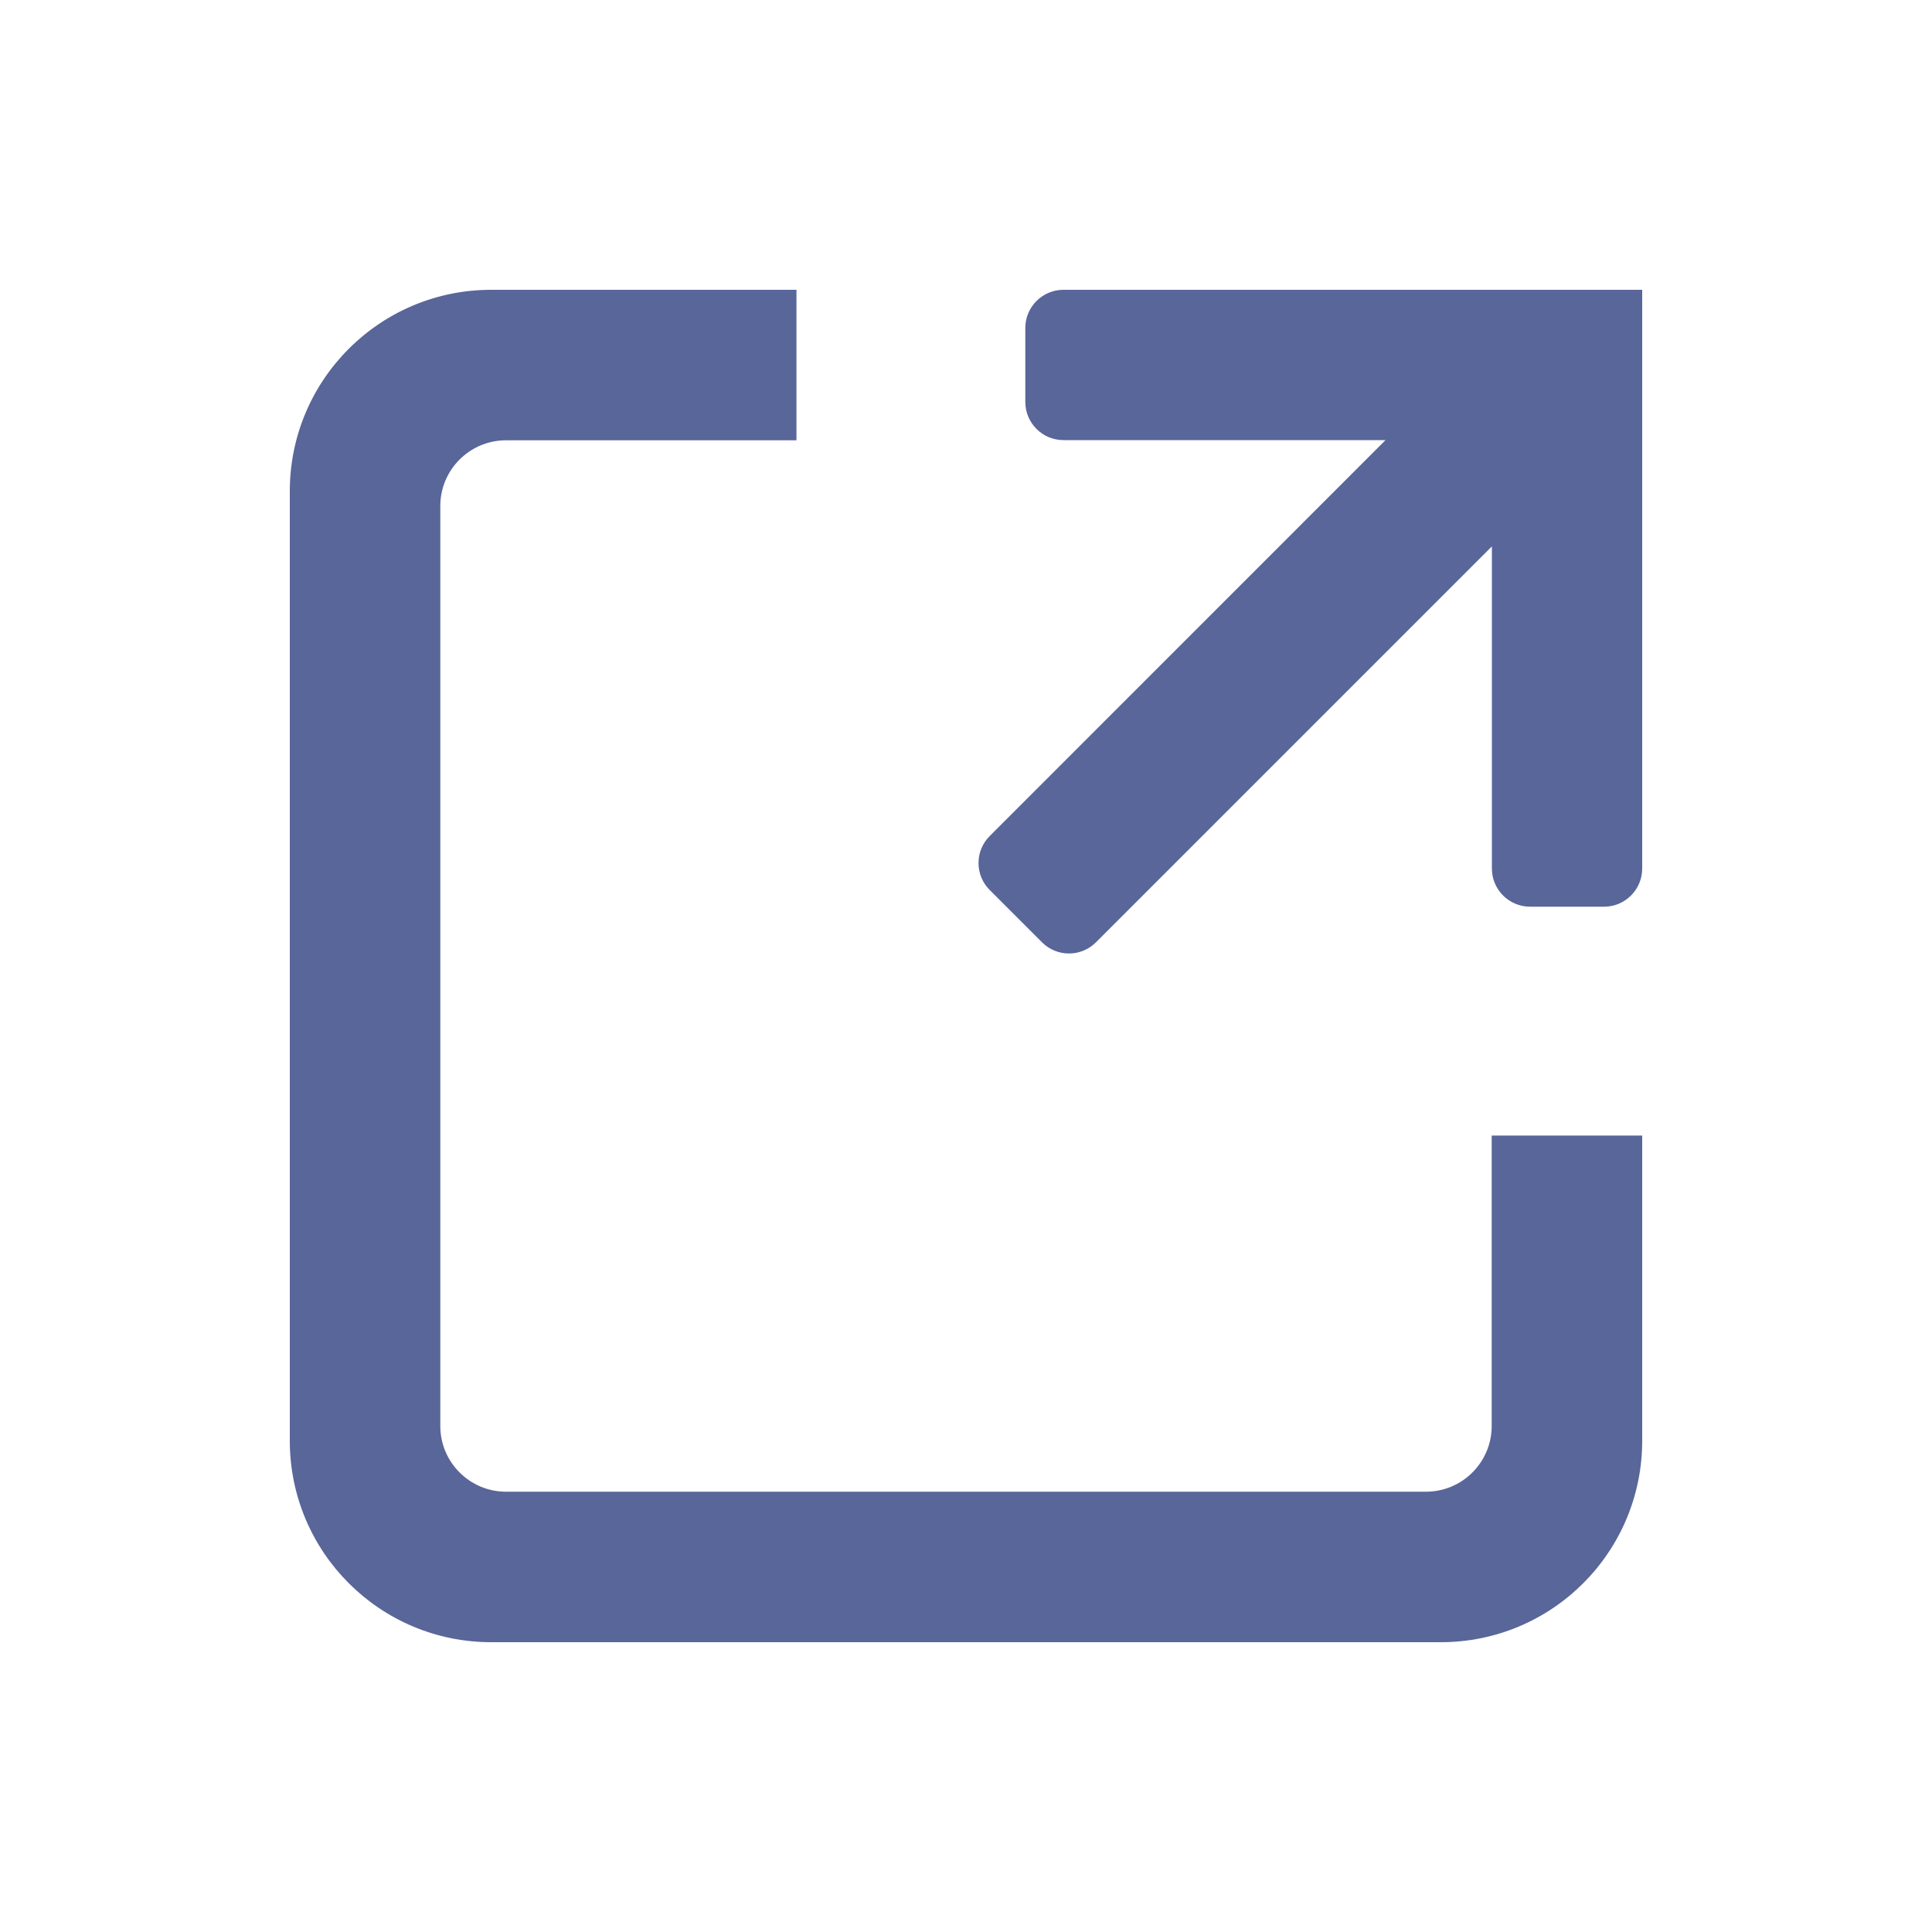 <svg width="20" height="20" viewBox="0 0 20 20" fill="none" xmlns="http://www.w3.org/2000/svg">
<path fill-rule="evenodd" clip-rule="evenodd" d="M5.085 3C3.933 3 3 3.933 3 5.085V14.915C3 16.067 3.933 17 5.085 17H14.915C16.067 17 17 16.067 17 14.915V11.755H15.442V14.762C15.442 15.137 15.137 15.442 14.762 15.442H5.238C4.863 15.442 4.558 15.137 4.558 14.762V5.238C4.558 4.863 4.863 4.558 5.238 4.558H8.245V3H5.085ZM11.009 3C10.791 3 10.614 3.177 10.614 3.395V4.161C10.614 4.379 10.791 4.556 11.009 4.556H14.343L10.245 8.655C10.091 8.809 10.091 9.059 10.245 9.213L10.787 9.755C10.941 9.909 11.191 9.909 11.345 9.755L15.444 5.656V8.991C15.444 9.209 15.621 9.386 15.839 9.386H16.605C16.823 9.386 17 9.209 17 8.991V3H11.009Z" fill="#596699"/>
</svg>
